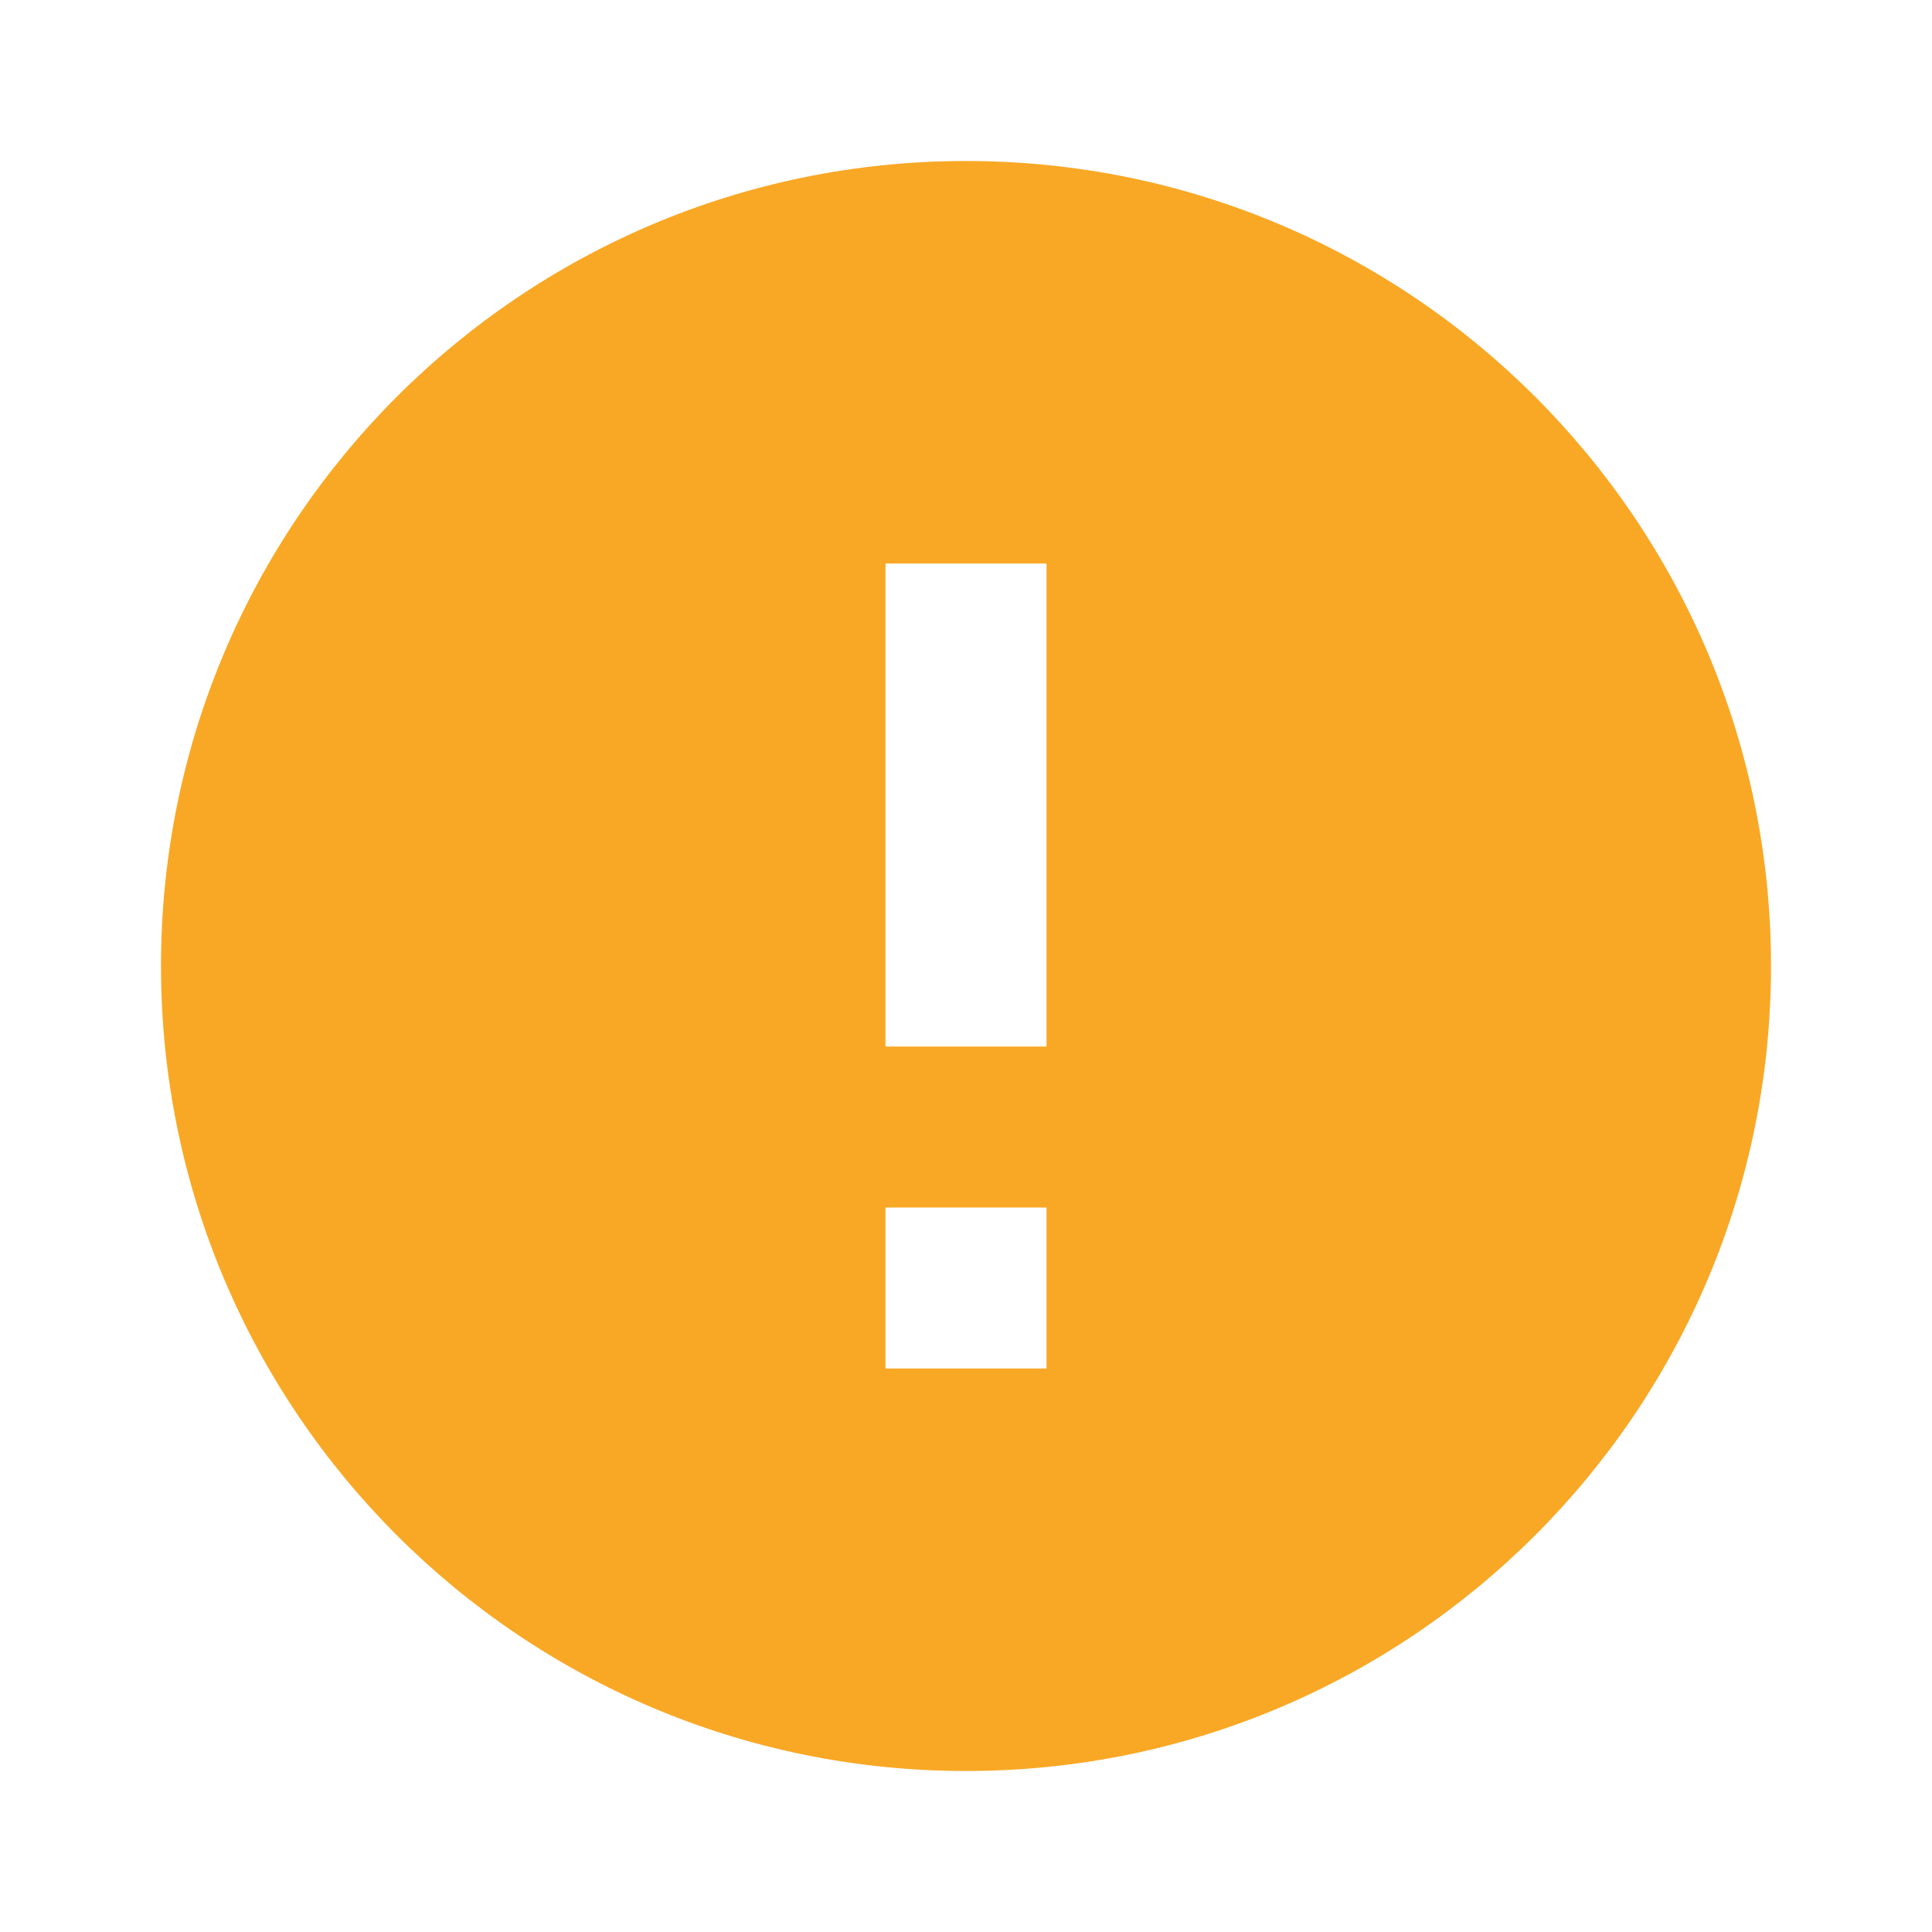 <svg xmlns="http://www.w3.org/2000/svg" viewBox="0 0 24 24"><g>
        <path fill="#F9A825" d="M12 22C6.477 22 2 17.523 2 12S6.477 2 12 2s10 4.477 10 10-4.477 10-10 10zm-1-7v2h2v-2h-2zm0-8v6h2V7h-2z"/>
    </g>
</svg>